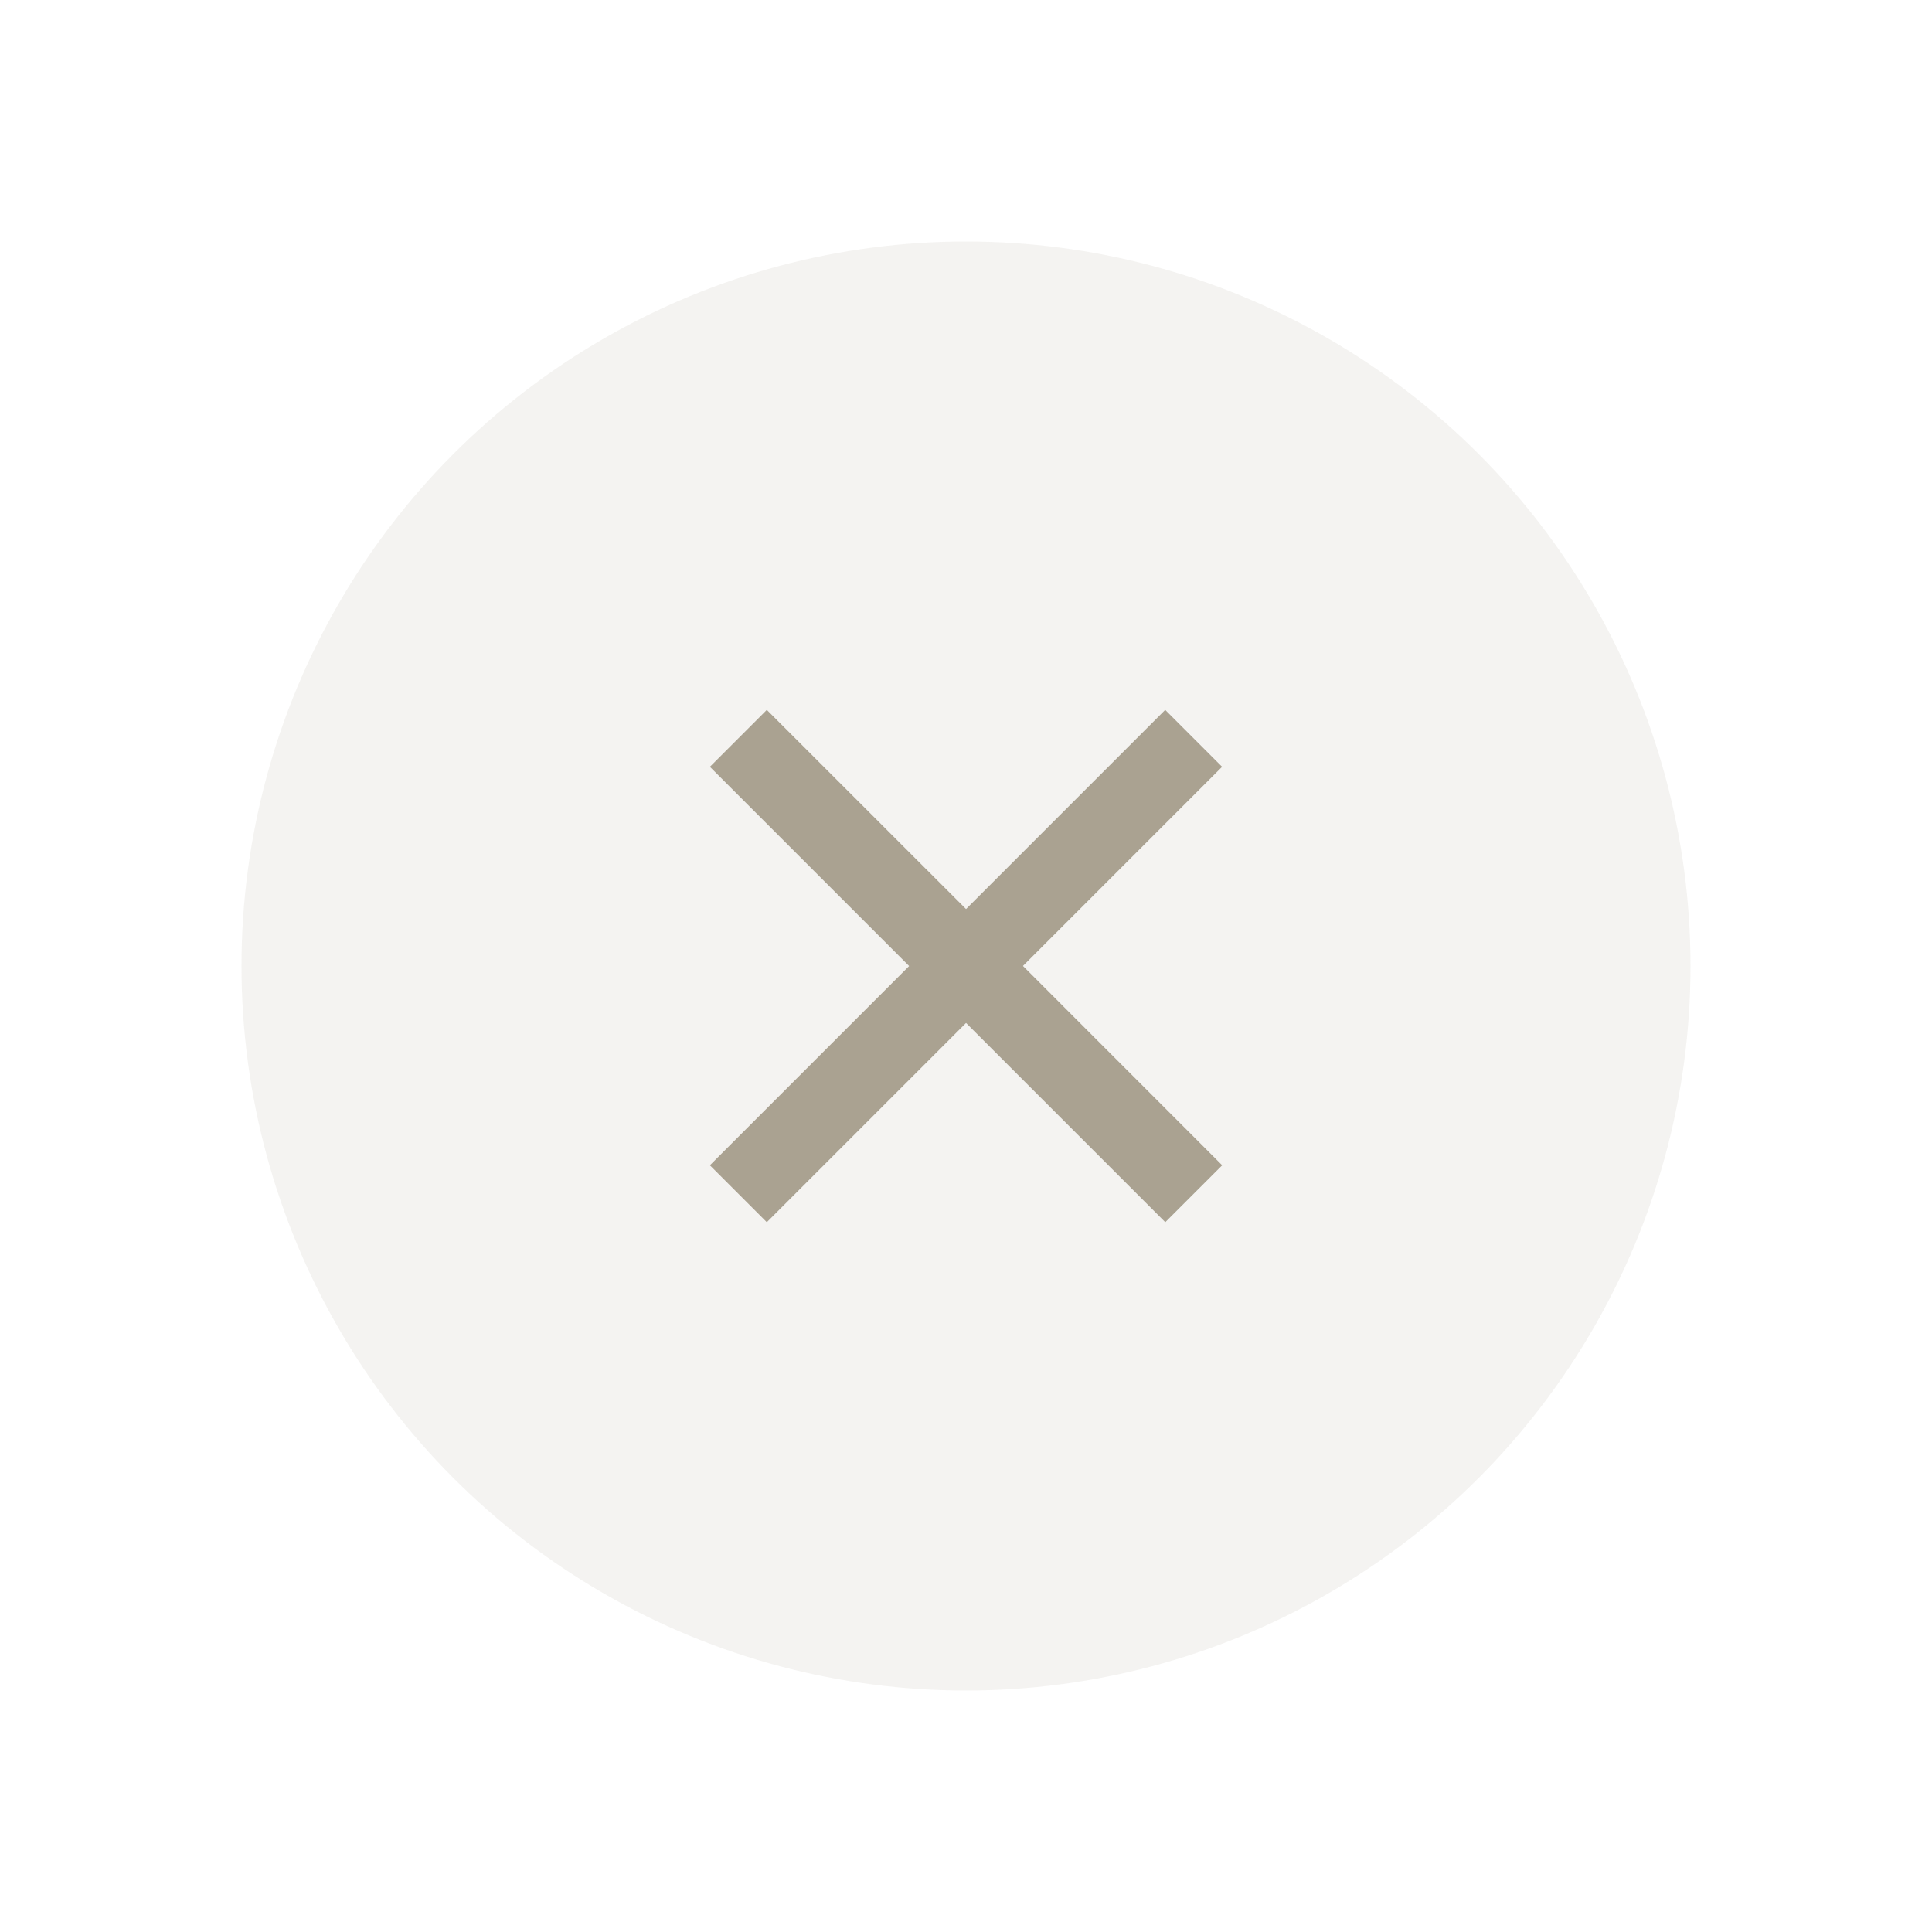 <svg id="ic_close1" xmlns="http://www.w3.org/2000/svg" width="24" height="24" viewBox="0 0 24 24">
  <rect id="Rectangle_5602" data-name="Rectangle 5602" width="24" height="24" fill="none"/>
  <g id="s-size_icons_close" data-name="s-size / icons/ close" transform="translate(-1249 -556)">
    <circle id="Ellipse_520" data-name="Ellipse 520" cx="9" cy="9" r="9" transform="translate(1252 559)" fill="#786d53" opacity="0.08"/>
    <path id="Union_25" data-name="Union 25" d="M-4184.171-2577.172l-2.829,2.829,2.829-2.829L-4187-2580l2.828,2.828,2.828-2.828-2.828,2.828,2.829,2.829Z" transform="translate(5445.172 3145.172)" fill="none" stroke="#786d53" stroke-width="1" opacity="0.6"/>
  </g>
</svg>

